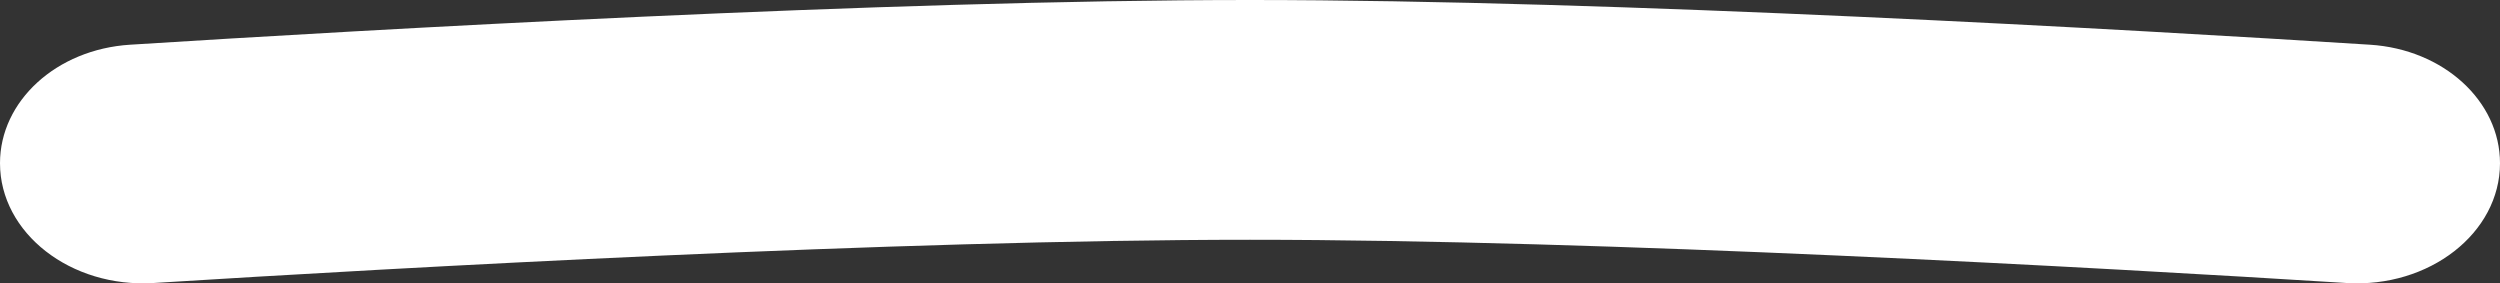 <svg width="150" height="17" fill="none" xmlns="http://www.w3.org/2000/svg"><rect width="100%" height="100%" fill="#333333" stroke="none"/><path d="M0 9.792c0-3.728 3.385-6.83 7.801-7.109C22.096 1.78 53.035 0 75 0c21.965 0 52.904 1.78 67.199 2.683 4.416.28 7.801 3.381 7.801 7.11 0 4.193-4.25 7.497-9.218 7.187-14.841-.927-44.517-2.594-65.782-2.594-21.265 0-50.941 1.668-65.782 2.594C4.25 17.29 0 13.986 0 9.792z" fill="#fff"/></svg>